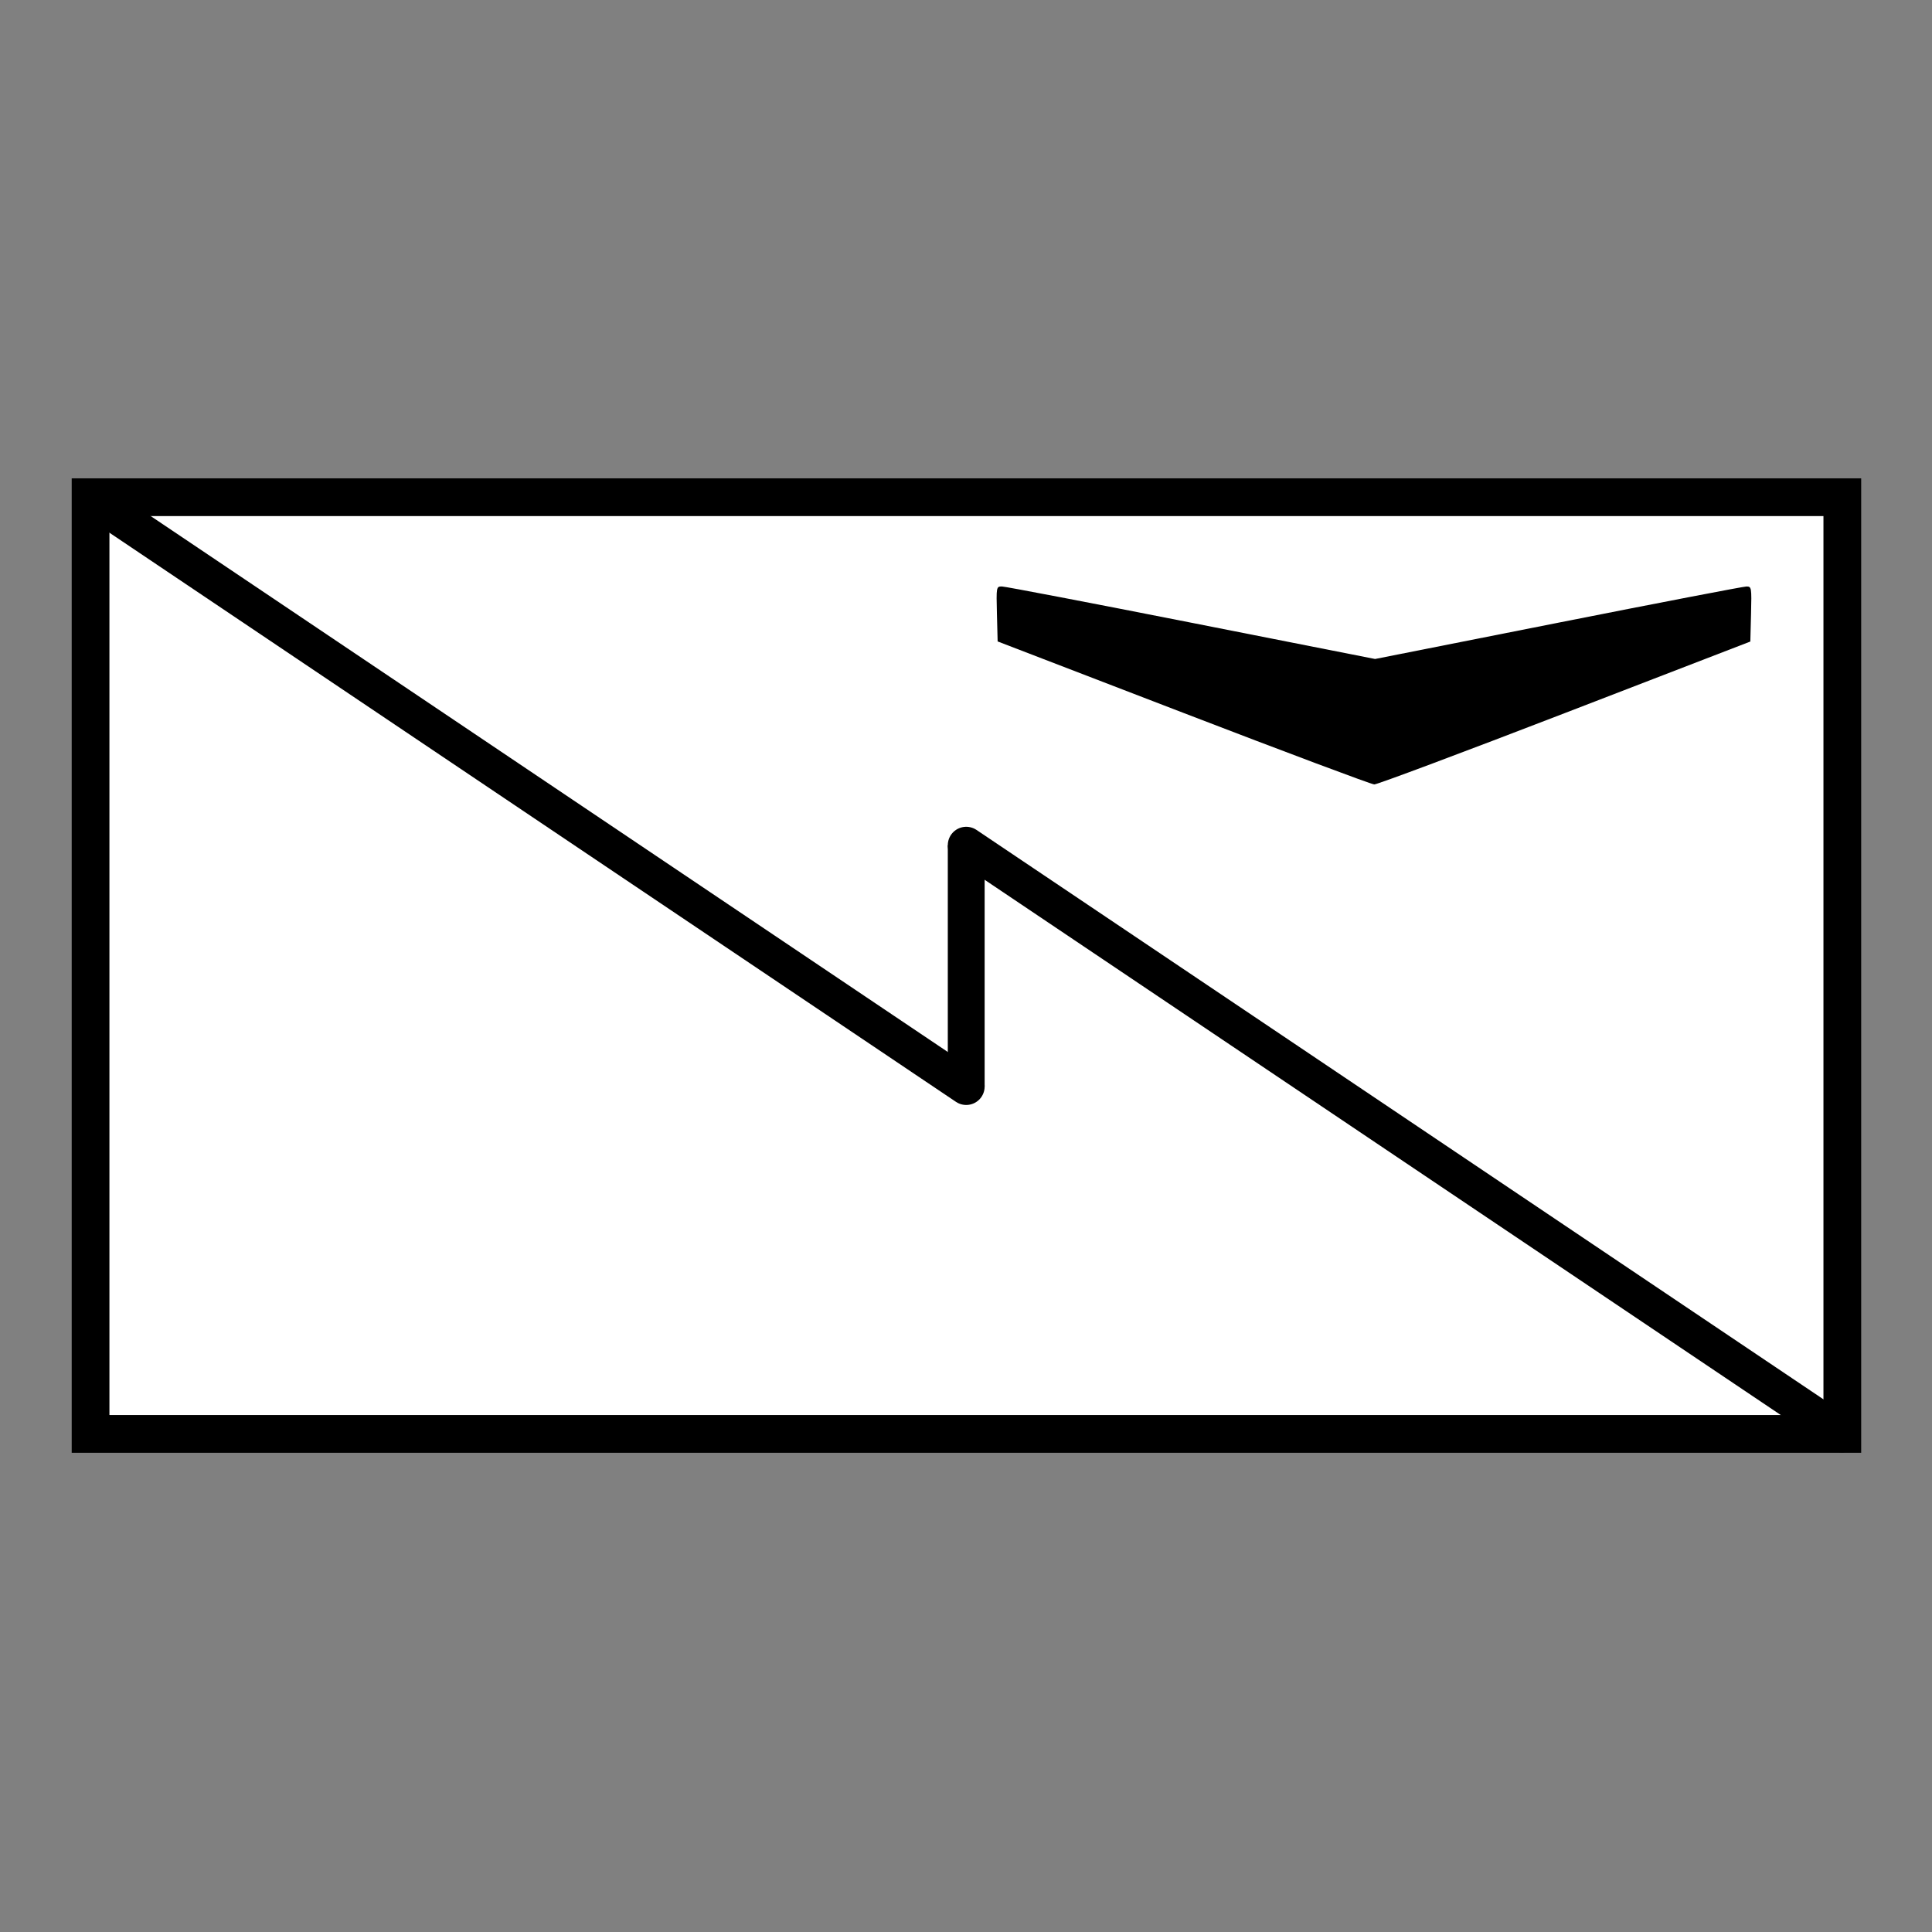 <?xml version="1.0" encoding="UTF-8" standalone="no"?>
<svg
   xmlns:dc="http://purl.org/dc/elements/1.1/"
   xmlns:cc="http://creativecommons.org/ns#"
   xmlns:rdf="http://www.w3.org/1999/02/22-rdf-syntax-ns#"
   xmlns:svg="http://www.w3.org/2000/svg"
   xmlns="http://www.w3.org/2000/svg"
   xmlns:sodipodi="http://sodipodi.sourceforge.net/DTD/sodipodi-0.dtd"
   xmlns:inkscape="http://www.inkscape.org/namespaces/inkscape"
   version="1.1"
   width="256"
   height="256"
   id="svg19"
   sodipodi:docname="Einheit Drohnen.svg"
   inkscape:version="0.92.1 r15371">
  <rect width="100%" height="100%" fill="#808080" stroke="none"/>
  <sodipodi:namedview
     pagecolor="#ffffff"
     bordercolor="#666666"
     borderopacity="1"
     objecttolerance="10"
     gridtolerance="10"
     guidetolerance="10"
     inkscape:pageopacity="0"
     inkscape:pageshadow="2"
     inkscape:window-width="1366"
     inkscape:window-height="715"
     id="namedview21"
     showgrid="false"
     showguides="false"
     inkscape:zoom="2.1328125"
     inkscape:cx="128"
     inkscape:cy="128"
     inkscape:window-x="-8"
     inkscape:window-y="-8"
     inkscape:window-maximized="1"
     inkscape:current-layer="svg19" />
  <defs
     id="defs7">
    <clipPath
       id="symbol">
      <rect
         x="10"
         y="64"
         width="236"
         height="128"
         id="rect4" />
    </clipPath>
    <clipPath
       id="symbol-5">
      <rect
         x="10"
         y="64"
         width="236"
         height="128"
         id="rect4-9" />
    </clipPath>
  </defs>
  <rect
     x="12"
     y="65.883"
     width="232.117"
     height="124.117"
     id="rect15"
     style="fill:#ffffff;stroke:#000000;stroke-width:5;stroke-miterlimit:4;stroke-dasharray:none" />
  <path
     style="fill:none;stroke:#000000;stroke-width:4.881;stroke-linecap:butt;stroke-linejoin:miter;stroke-miterlimit:4;stroke-dasharray:none;stroke-opacity:1"
     d="m 128.029,111.994 v 31.978"
     id="path4500"
     inkscape:connector-curvature="0" />
  <path
     style="fill:none;stroke:#000000;stroke-width:4.881;stroke-linecap:round;stroke-linejoin:miter;stroke-miterlimit:4;stroke-dasharray:none;stroke-opacity:1"
     d="M 11.999,65.965 128.029,143.973 v 0"
     id="path4502"
     inkscape:connector-curvature="0" />
  <path
     style="fill:none;stroke:#000000;stroke-width:4.881;stroke-linecap:round;stroke-linejoin:miter;stroke-miterlimit:4;stroke-dasharray:none;stroke-opacity:1"
     d="m 128.029,111.994 116.031,78.007 v 0"
     id="path4504"
     inkscape:connector-curvature="0" />
  <path
     style="fill:#000000;stroke-width:0.328"
     d="m 156.798,94.458 -24.606,-9.465 -0.093,-3.64 c -0.092,-3.598 -0.084,-3.64 0.656,-3.643 0.412,-0.001 11.707,2.16 25.099,4.803 l 24.35,4.806 24.255,-4.803 c 13.34,-2.642 24.57,-4.803 24.954,-4.803 0.677,0 0.696,0.115 0.607,3.647 l -0.093,3.647 -24.568,9.476 c -13.512,5.212 -24.88,9.468 -25.262,9.458 -0.382,-0.01 -11.767,-4.277 -25.3,-9.483 z m 74.107,-15.76 c -0.292,0 0.447,0 0,0 z"
     id="path5628"
     inkscape:connector-curvature="0"
     sodipodi:nodetypes="ccccscssccscccss" />
</svg>
